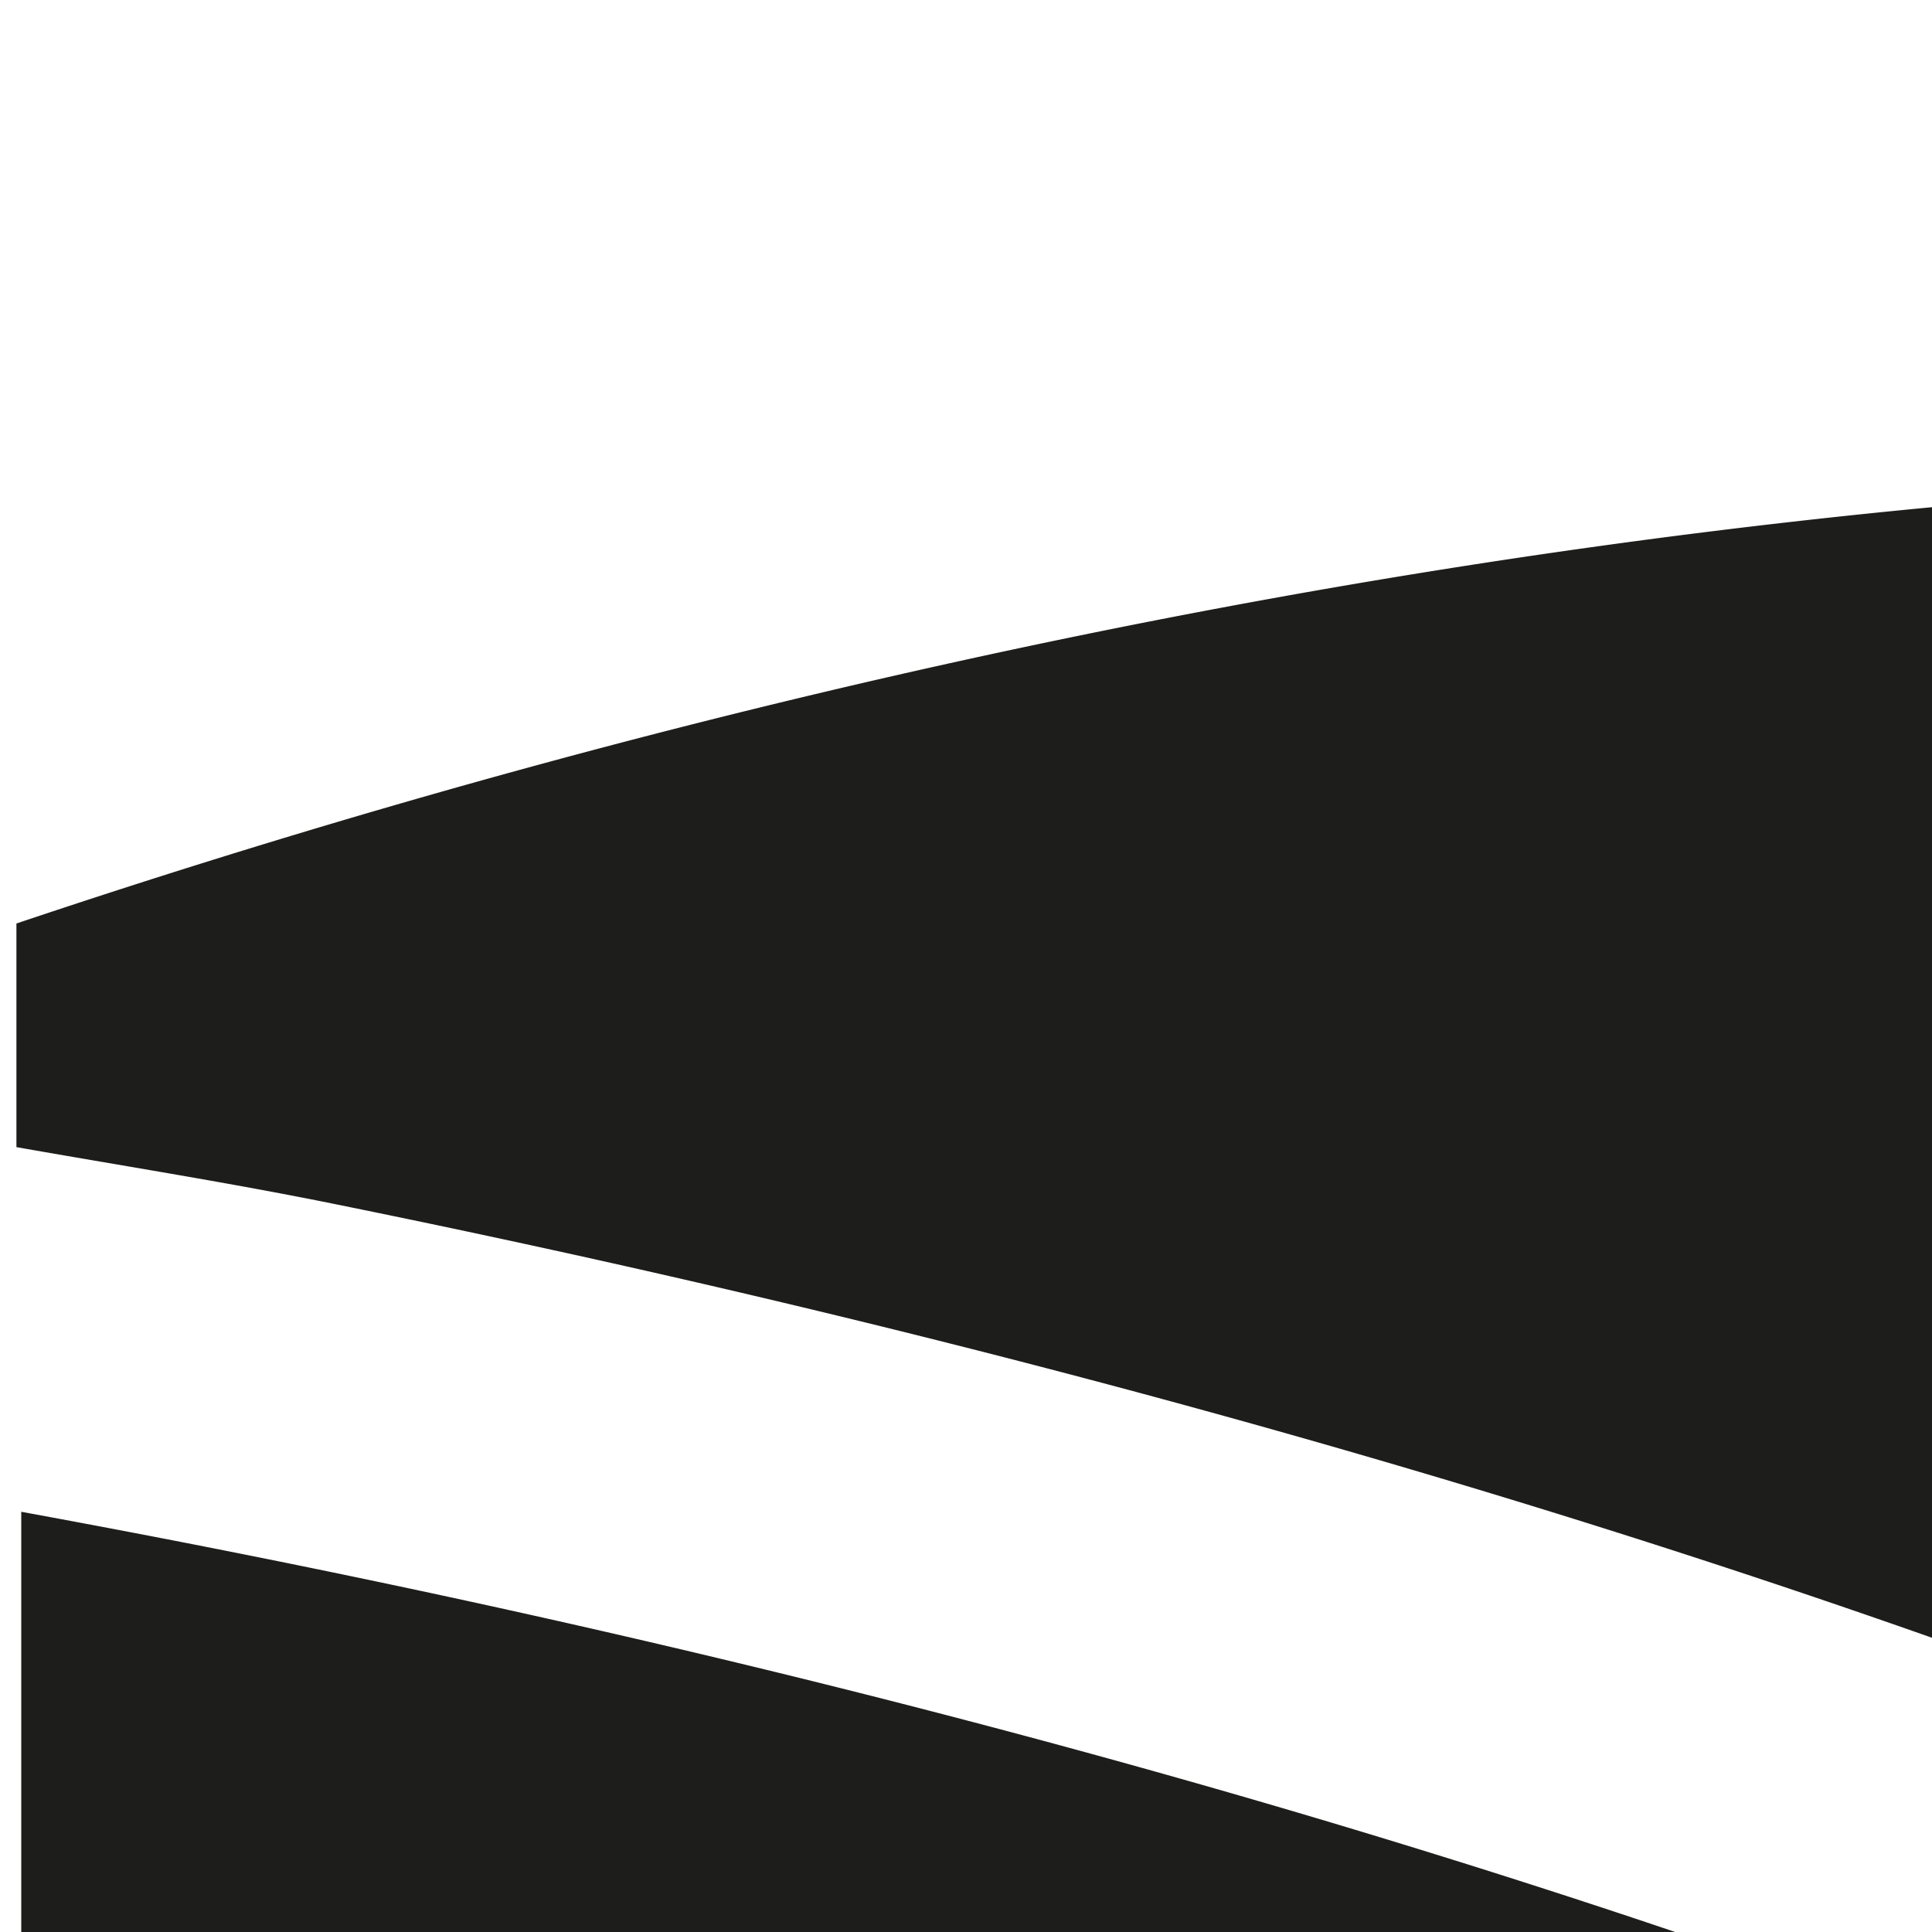 <svg width="40px" height="40px" xmlns="http://www.w3.org/2000/svg"><g fill="#1D1D1B" fill-rule="nonzero"><path d="M240.46.34h12.45v98.92h-12.45zM605.89 85.82h13.52v13.52h-13.52zM461.16 88.49l-.71-.18v11H450v-99h12.37c0 21.7-.09 43.5 0 65.2 0 11.21 4.71 23.49 17.79 23.66 6.58.18 11.48-2.84 14.77-8.45 3.47-6.05 4.18-12.72 4.18-19.48-.09-4.89-.45-9.69-2.32-14.32a18 18 0 00-16.63-11.21c-4.45 0-6.58 1.34-10.32 3.29v-9.6a25.92 25.92 0 0113.61-4.1c19.39 0 28.11 18.6 28.11 35.94 0 17.88-8.81 38.07-31.4 38.07-9.43 0-14.59-4.62-19-10.85v.03zM521.74 79.51c0-9.25 4-16 11.65-19.57 6.32-3 17.71-3.65 25.18-4.54v9.52c-8.54 1.24-24.73 1.42-24.73 12.81 0 9 5.07 11.92 13.43 11.92 9.16 0 21-6.23 20.91-16.55l.09-24.9c0-10.86-6.94-12.64-16.11-12.64-10.94.09-14 3.21-16.19 13.26h-10.58c-1-17.44 14.05-23.49 27.57-23.49 12.55 0 26.25 5.61 26.25 19.66v38.43c0 6.85 3.91 6.05 9.43 5.52v7.74s-2.32 2.22-7.48 2.22c-7 0-11.47-2.85-12.27-10.32-7.83 7.12-12.19 11-26.16 10.76-11.74 0-21-7.73-21-19.83h.01zM371.76 79.51c0-9.25 4-16 11.65-19.57 6.32-3 17.71-3.65 25.18-4.54v9.52c-8.54 1.24-24.73 1.42-24.73 12.81 0 9 5.07 11.92 13.43 11.92 9.16 0 21-6.23 20.91-16.55l.09-24.9c0-10.86-6.94-12.64-16.11-12.64-10.85.09-14 3.21-16.19 13.26h-10.58c-1-17.44 14-23.49 27.58-23.49 12.54 0 26.24 5.61 26.24 19.66v38.43c0 6.85 3.91 6.05 9.43 5.52v7.74s-2.32 2.22-7.48 2.22c-7 0-11.47-2.85-12.27-10.32-7.83 7.12-12.19 11-26.15 10.76-11.75 0-21-7.73-21-19.83zM162.27 79.51c0-9.25 4-16 11.65-19.57 6.32-3 17.71-3.65 25.09-4.54v9.52c-8.45 1.24-24.64 1.42-24.64 12.81 0 9 5.07 11.92 13.43 11.92 9.16 0 20.91-6.23 20.91-16.55V48.2c.08-10.86-6.85-12.64-16-12.64-10.94.09-14 3.21-16.19 13.26h-10.69c-.89-17.44 14-23.49 27.66-23.49 12.55 0 26.25 5.61 26.25 19.66v38.43c0 6.85 3.91 6.05 9.43 5.52v7.74s-2.32 2.22-7.48 2.22c-7 0-11.56-2.85-12.27-10.32-7.83 7.12-12.19 11-26.16 10.76-11.74 0-21-7.73-21-19.83h.01zM311 88.49l-.71-.18v11h-10.4v-99h12.27v65.2c0 11.21 4.8 23.49 17.79 23.66 6.58.18 11.48-2.84 14.77-8.45 3.56-6.05 4.27-12.72 4.18-19.48 0-4.89-.36-9.69-2.22-14.32A18.22 18.22 0 00330 35.74c-4.45 0-6.49 1.34-10.23 3.29v-9.6a25.68 25.68 0 0113.61-4.1c19.4 0 28 18.6 28 35.94 0 17.88-8.8 38.07-31.31 38.07-9.43 0-14.68-4.62-19-10.85H311zM270.17 25.33h12.45v74.01h-12.45zM678.84 99.34h-12.46v-74H678v10.59c.17.09.26.18.44.18.62-.8 1.16-1.69 1.69-2.49C684.8 27 690.58 22.49 699 22.49c2.22 0 3 .53 3 3v10.14h-4c-11.3.09-19.21 7.92-19.21 19.31v44.38l.05.02zM636.67 25.33h12.45v74.01h-12.45zM.34 19.12v4.63c2.1.37 4.24.71 6.3 1.12 26 5.24 47.82 13.25 65.32 24 2.19 1.38 4.34 2.77 6.39 4.2 18.74-16.41 26-33.67 26-33.67C66.14 3.92 28.33 9.72.34 19.12zM78.63 62.68c-2-1.62-4.19-3.15-6.38-4.63-2.15-1.47-4.39-2.86-6.63-4.19C43.16 40.71 17.98 34.51.44 31.3v64.77c55.41 32.25 108 3.27 108 3.27C101.38 84 90.79 72 78.63 62.68z"/></g></svg>